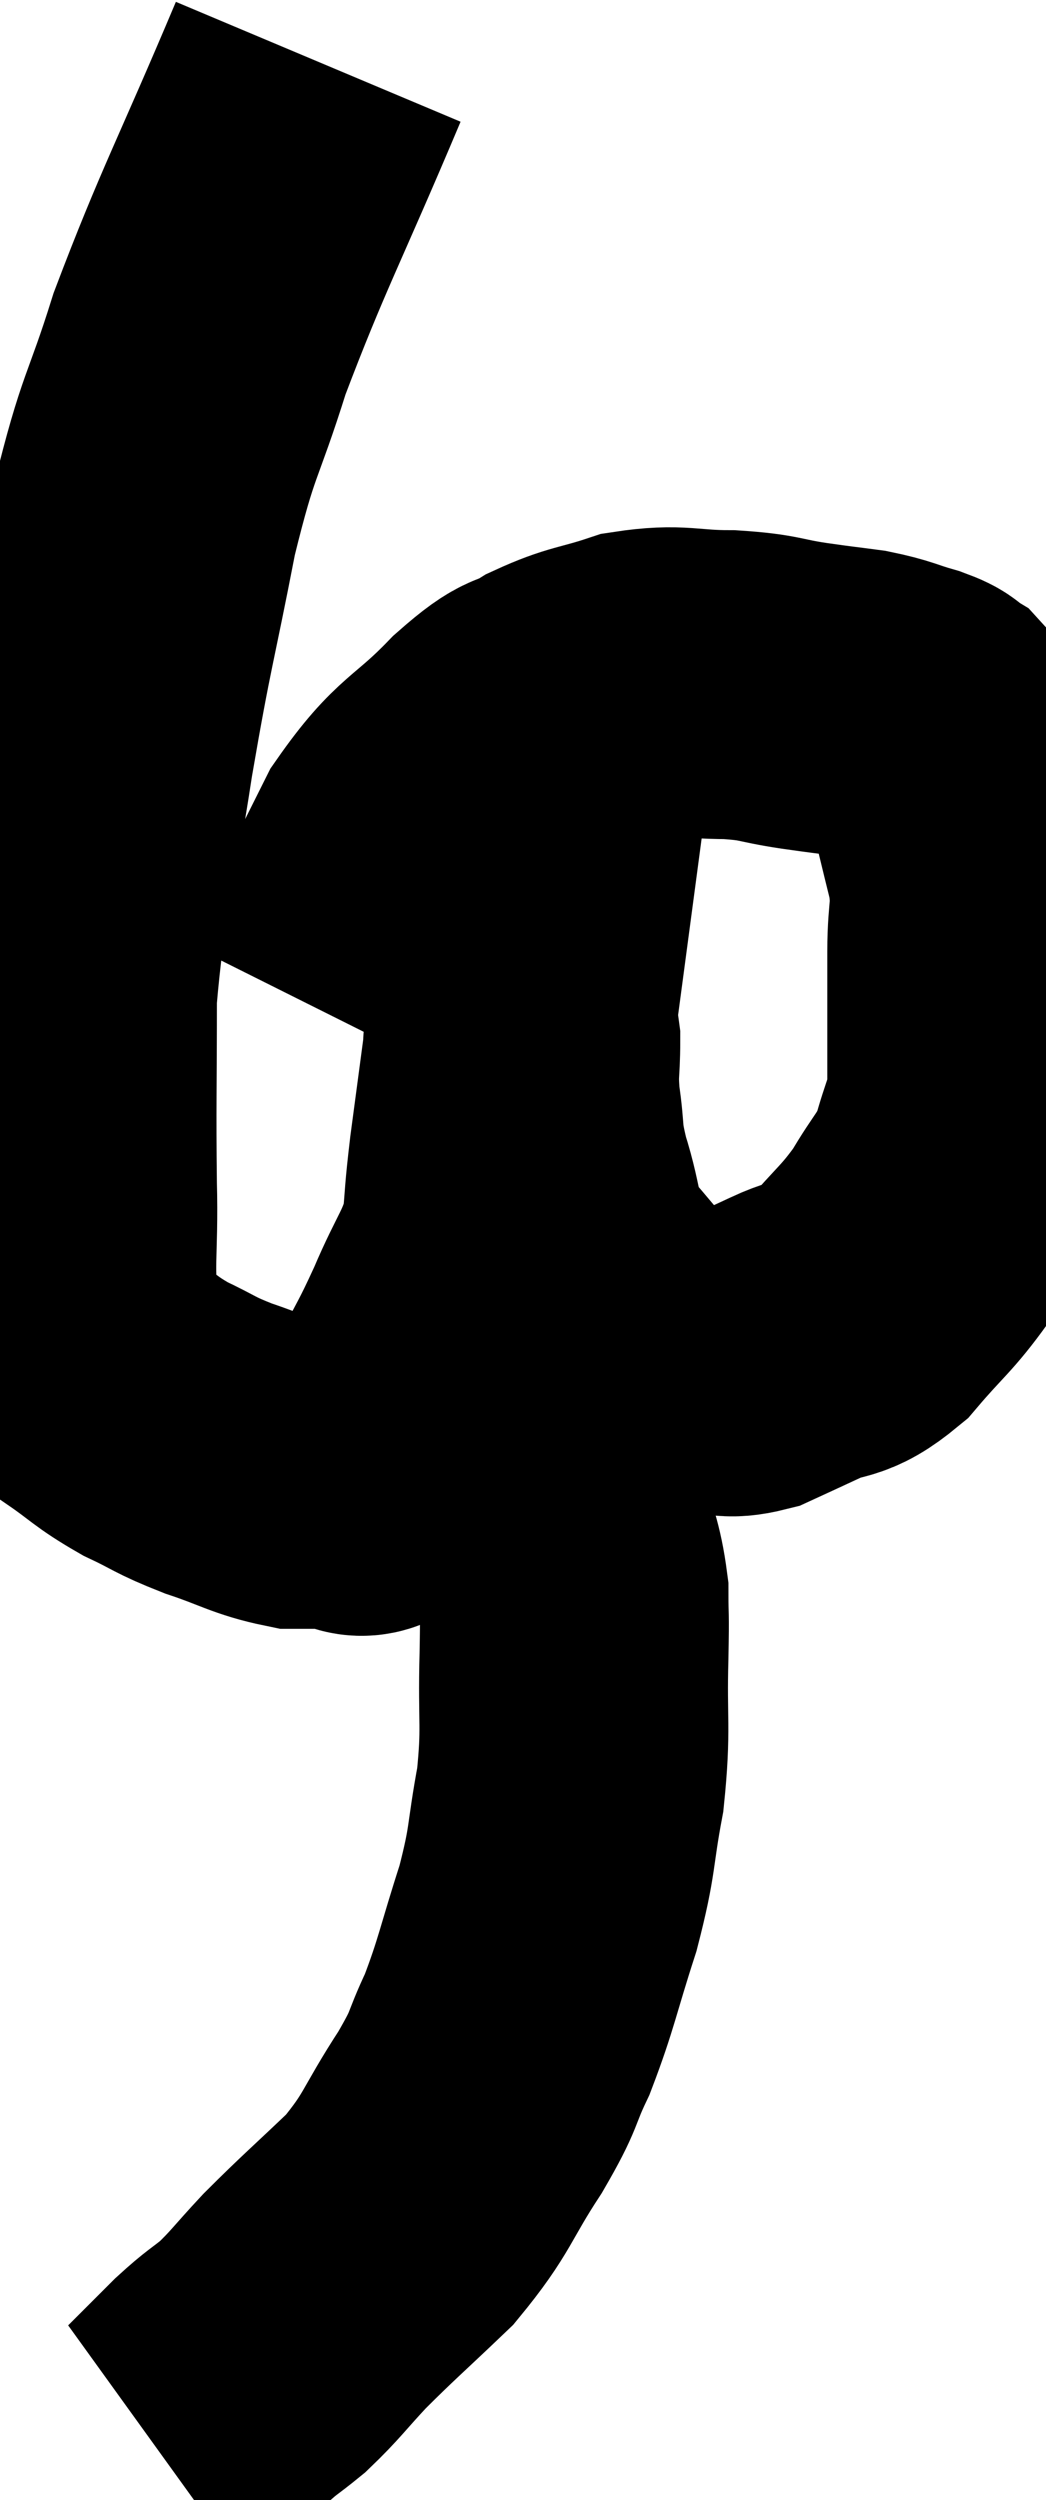<svg xmlns="http://www.w3.org/2000/svg" viewBox="11.529 4.52 16.931 40.46" width="16.931" height="40.46"><path d="M 16.68 5.52 C 15.72 7.8, 15.465 8.22, 14.76 10.08 C 14.31 11.52, 14.265 11.31, 13.86 12.96 C 13.5 14.82, 13.47 14.76, 13.14 16.68 C 12.84 18.66, 12.69 18.885, 12.54 20.64 C 12.54 22.17, 12.525 22.395, 12.54 23.7 C 12.57 24.78, 12.465 25.08, 12.6 25.86 C 12.84 26.34, 12.72 26.415, 13.08 26.82 C 13.56 27.15, 13.545 27.195, 14.04 27.48 C 14.55 27.72, 14.49 27.735, 15.06 27.96 C 15.69 28.17, 15.81 28.275, 16.32 28.38 C 16.71 28.38, 16.785 28.38, 17.1 28.38 C 17.34 28.38, 17.295 28.635, 17.58 28.38 C 17.91 27.87, 17.91 27.945, 18.24 27.36 C 18.57 26.7, 18.57 26.76, 18.9 26.04 C 19.23 25.26, 19.365 25.185, 19.56 24.48 C 19.62 23.85, 19.59 23.985, 19.68 23.22 C 19.8 22.32, 19.86 21.87, 19.92 21.42 C 19.92 21.42, 19.89 21.435, 19.92 21.42 C 19.98 21.39, 20.01 21.12, 20.04 21.36 C 20.04 21.87, 19.995 21.825, 20.04 22.38 C 20.13 22.98, 20.055 22.905, 20.22 23.58 C 20.46 24.33, 20.355 24.45, 20.7 25.08 C 21.15 25.59, 21.255 25.755, 21.6 26.1 C 21.84 26.28, 21.885 26.355, 22.08 26.46 C 22.23 26.49, 22.155 26.505, 22.38 26.52 C 22.68 26.52, 22.665 26.52, 22.98 26.52 C 23.31 26.52, 23.28 26.61, 23.64 26.52 C 24.03 26.34, 23.97 26.37, 24.42 26.16 C 24.93 25.92, 24.93 26.1, 25.44 25.68 C 25.95 25.08, 26.04 25.065, 26.46 24.48 C 26.79 23.91, 26.88 23.91, 27.12 23.34 C 27.27 22.77, 27.345 22.74, 27.42 22.2 C 27.42 21.69, 27.42 21.75, 27.42 21.18 C 27.42 20.55, 27.42 20.565, 27.42 19.92 C 27.42 19.26, 27.51 19.29, 27.42 18.6 C 27.24 17.88, 27.18 17.595, 27.06 17.16 C 27 17.01, 27.06 17.07, 26.94 16.86 C 26.76 16.59, 26.745 16.5, 26.58 16.32 C 26.43 16.23, 26.565 16.245, 26.28 16.14 C 25.86 16.02, 25.875 15.99, 25.44 15.9 C 24.99 15.84, 25.065 15.855, 24.54 15.78 C 23.94 15.69, 24.015 15.645, 23.34 15.6 C 22.59 15.6, 22.53 15.495, 21.84 15.6 C 21.21 15.81, 21.135 15.765, 20.58 16.02 C 20.1 16.32, 20.25 16.065, 19.62 16.62 C 18.84 17.43, 18.72 17.295, 18.06 18.24 C 17.52 19.32, 17.31 19.74, 16.98 20.4 C 16.86 20.64, 16.8 20.76, 16.74 20.88 C 16.74 20.88, 16.74 20.88, 16.74 20.88 L 16.74 20.88" fill="none" stroke="black" stroke-width="5"></path><path d="M 19.68 24.24 C 19.83 24.54, 19.905 24.465, 19.98 24.84 C 19.98 25.29, 19.935 25.275, 19.98 25.74 C 20.07 26.22, 20.04 26.145, 20.16 26.7 C 20.31 27.33, 20.37 27.375, 20.46 27.96 C 20.49 28.5, 20.43 28.455, 20.52 29.04 C 20.67 29.67, 20.745 29.73, 20.82 30.3 C 20.82 30.81, 20.835 30.525, 20.82 31.32 C 20.79 32.4, 20.865 32.46, 20.76 33.48 C 20.58 34.44, 20.655 34.41, 20.4 35.4 C 20.07 36.42, 20.055 36.615, 19.74 37.44 C 19.44 38.07, 19.575 37.95, 19.14 38.7 C 18.57 39.57, 18.63 39.675, 18 40.44 C 17.31 41.1, 17.175 41.205, 16.62 41.76 C 16.2 42.21, 16.155 42.3, 15.78 42.66 C 15.45 42.93, 15.465 42.885, 15.12 43.2 C 14.76 43.56, 14.58 43.74, 14.4 43.92 C 14.4 43.92, 14.43 43.905, 14.4 43.92 C 14.34 43.95, 14.31 43.965, 14.28 43.98 L 14.28 43.98" fill="none" stroke="black" stroke-width="5"></path></svg>